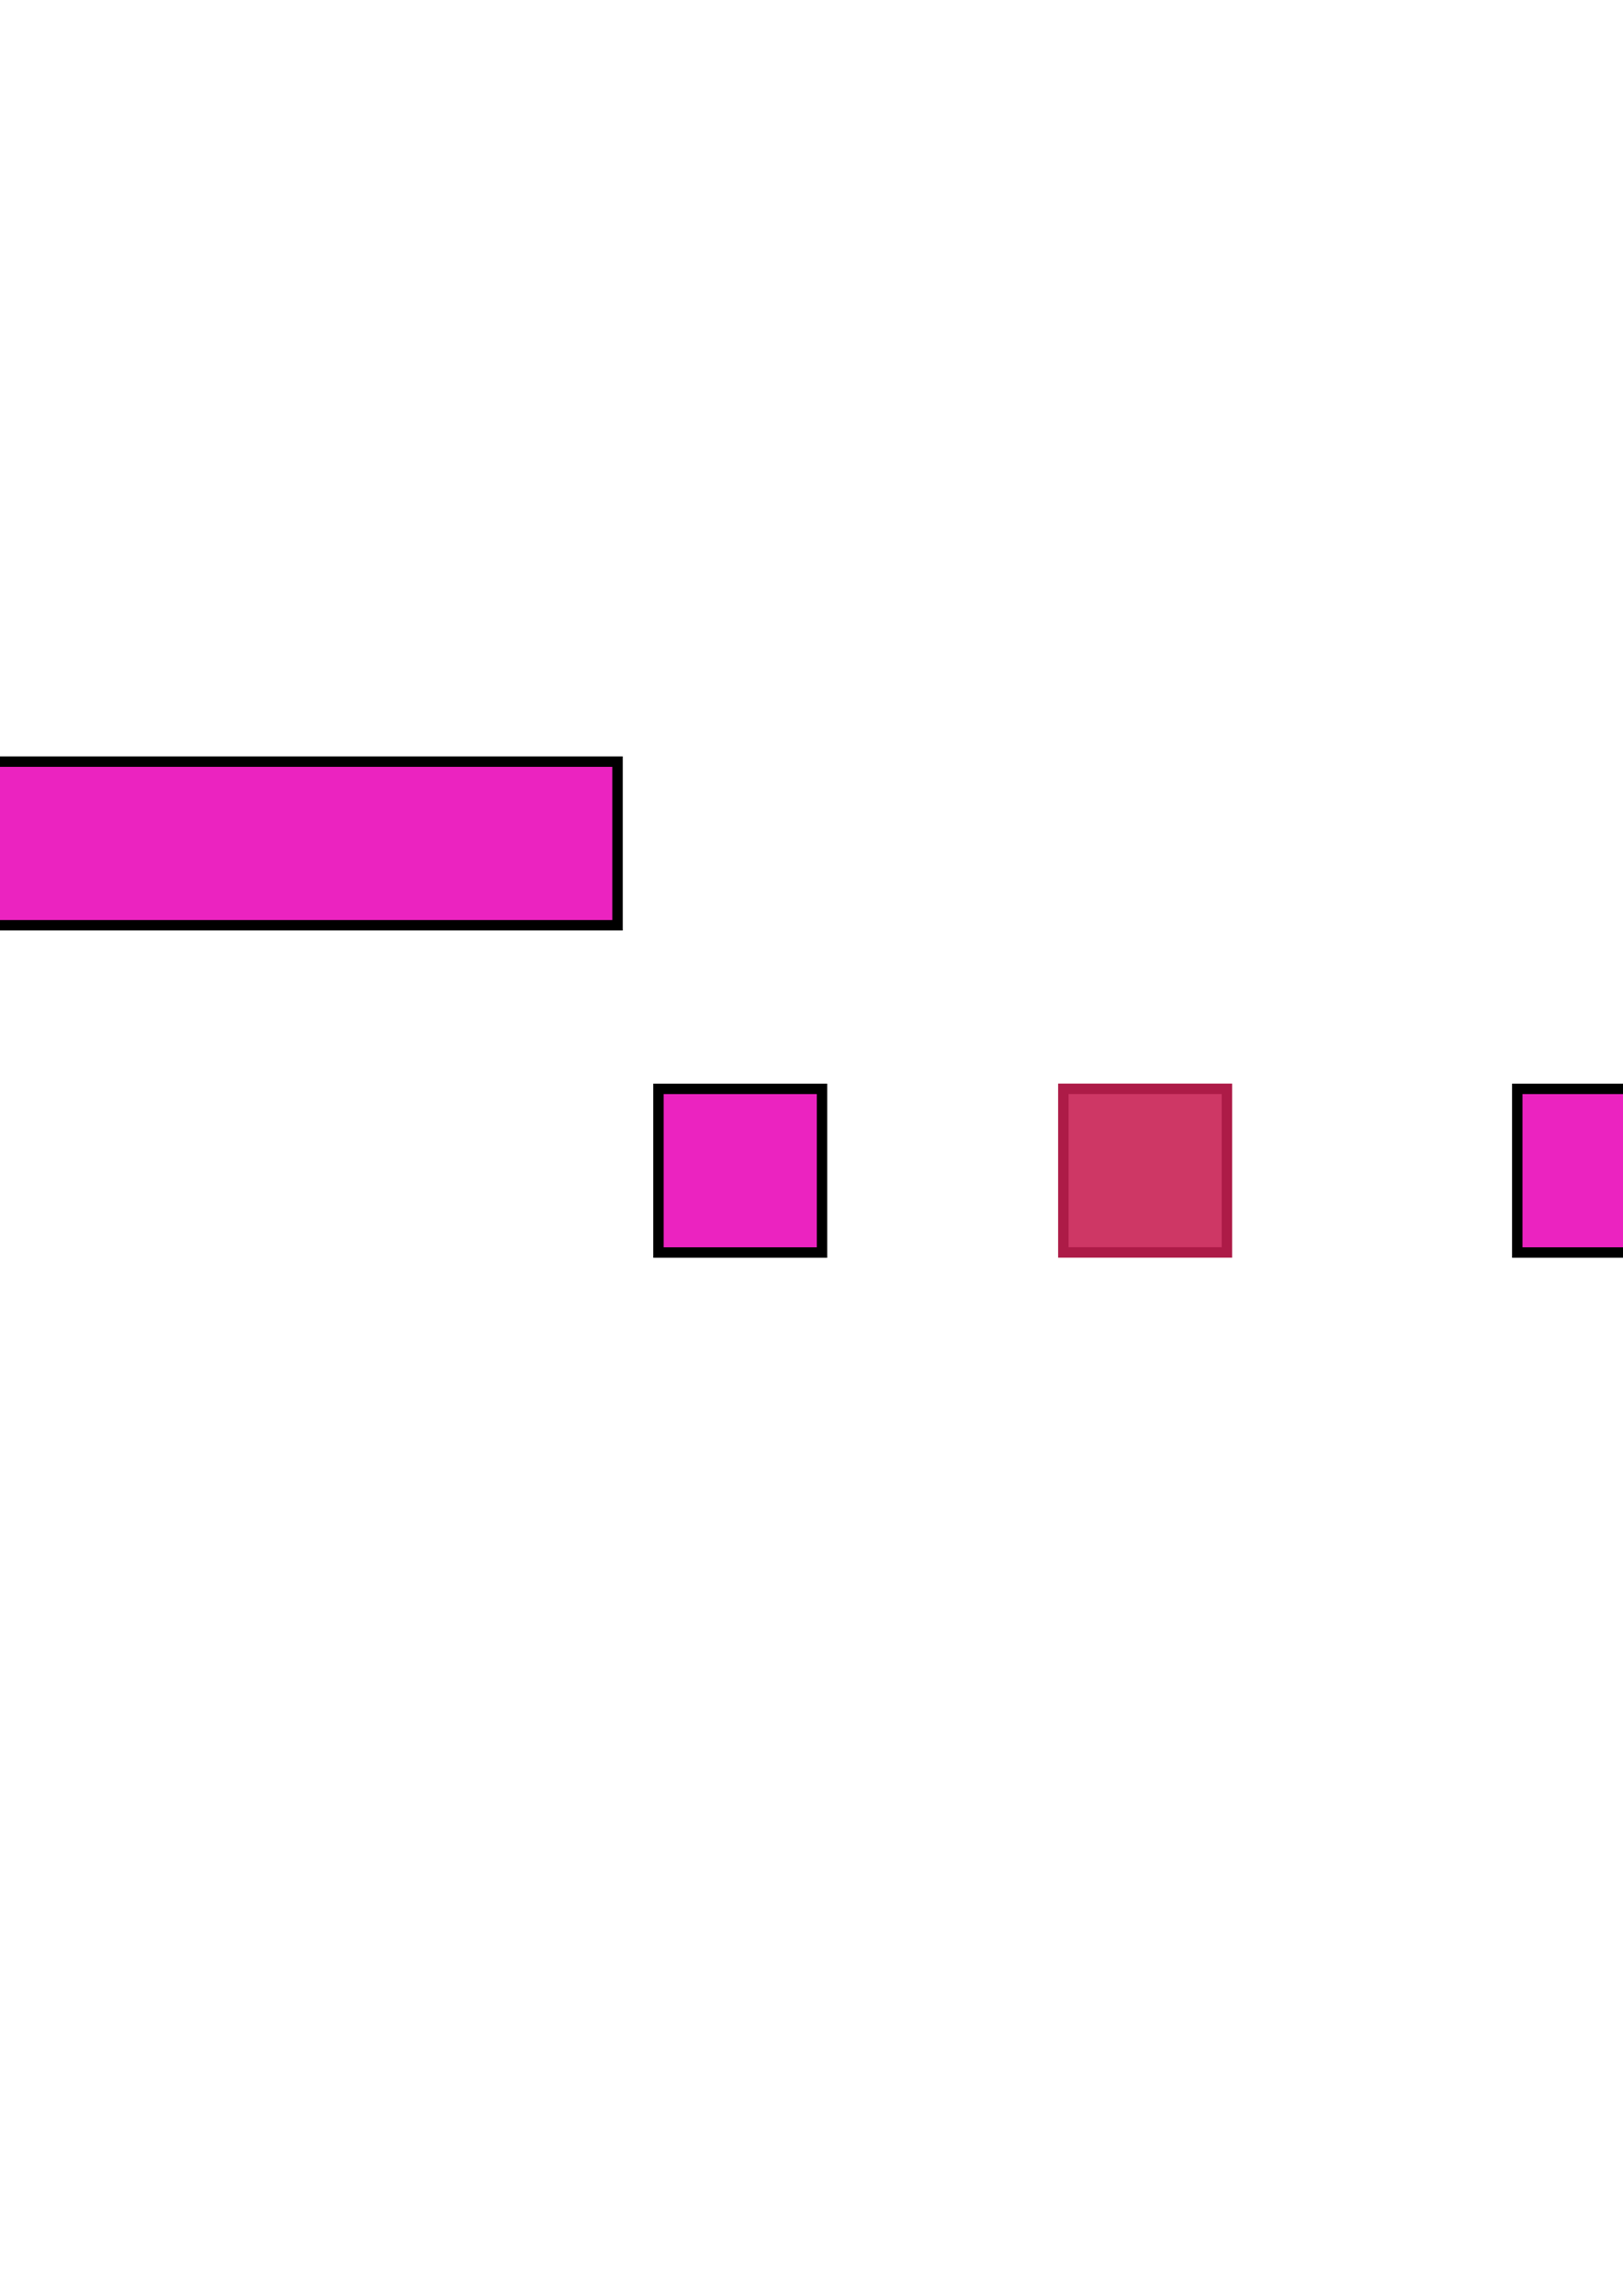 <?xml version="1.0" encoding="UTF-8" standalone="no"?>
<svg
   xmlns:dc="http://purl.org/dc/elements/1.1/"
   xmlns:cc="http://creativecommons.org/ns#"
   xmlns:rdf="http://www.w3.org/1999/02/22-rdf-syntax-ns#"
   xmlns:svg="http://www.w3.org/2000/svg"
   xmlns="http://www.w3.org/2000/svg"
   xmlns:sodipodi="http://sodipodi.sourceforge.net/DTD/sodipodi-0.dtd"
   xmlns:inkscape="http://www.inkscape.org/namespaces/inkscape"
   version="1.1"
   width="210mm"
   height="297mm"
   inkscape:version="0.47 r22583"
   id="svg2921"
   sodipodi:docname="level2.svg">
  <sodipodi:namedview
     pagecolor="#ffffff"
     bordercolor="#666666"
     borderopacity="1"
     objecttolerance="10"
     gridtolerance="10"
     guidetolerance="10"
     inkscape:pageopacity="0"
     inkscape:pageshadow="2"
     inkscape:window-width="1388"
     inkscape:window-height="882"
     id="namedview2953"
     showgrid="true"
     inkscape:zoom="0.22425739"
     inkscape:cx="372.04723"
     inkscape:cy="526.18108"
     inkscape:window-x="-3"
     inkscape:window-y="-3"
     inkscape:window-maximized="1"
     inkscape:current-layer="svg2921">
    <inkscape:grid
       type="xygrid"
       id="grid2856" />
  </sodipodi:namedview>
  <style
     id="style2923">
	.style0{
		fill:	#eb23c0;
		fill-rule:	evenodd;
		stroke:	#000000;
	}
	.style1{
		fill:	#eb23c0;
		fill-rule:	evenodd;
		stroke:	#000000;
		stroke-width:	5.1;
		stroke-linecap:	round;
	}
</style>
  <defs
     id="defs2927">
    <inkscape:perspective
       sodipodi:type="inkscape:persp3d"
       inkscape:vp_x="0 : 526.18109 : 1"
       inkscape:vp_y="0 : 1000 : 0"
       inkscape:vp_z="744.09448 : 526.18109 : 1"
       inkscape:persp3d-origin="372.04724 : 350.78739 : 1"
       id="perspective2929" />
  </defs>
  <rect
     style="fill:#eb23c0;fill-rule:evenodd;stroke:#000000;stroke-width:1.549"
     id="reference"
     class="style0"
     y="372.4"
     x="-840"
     height="80"
     width="480"
     inkscape:label="#rect2933" />
  <rect
     style="fill:#eb23c0;fill-rule:evenodd;stroke:#000000;stroke-width:5.1;stroke-linecap:round"
     id="rect2935"
     class="style1"
     y="452.4"
     x="-358"
     height="80"
     width="80" />
  <rect
     style="fill:#eb23c0;fill-rule:evenodd;stroke:#000000;stroke-width:5.1;stroke-linecap:round"
     id="rect2937"
     class="style1"
     y="532.4"
     x="-278"
     height="80"
     width="100" />
  <rect
     style="fill:#eb23c0;fill-rule:evenodd;stroke:#000000;stroke-width:5.1;stroke-linecap:round"
     id="rect2939"
     class="style1"
     y="452.4"
     x="-178"
     height="80"
     width="80" />
  <rect
     style="fill:#eb23c0;fill-rule:evenodd;stroke:#000000;stroke-width:5.1;stroke-linecap:round"
     id="rect2941"
     class="style1"
     y="372.4"
     x="-98"
     height="80"
     width="400" />
  <rect
     style="fill:#eb23c0;fill-rule:evenodd;stroke:#000000;stroke-width:5.1;stroke-linecap:round"
     id="rect2943"
     class="style1"
     y="532.4"
     x="322"
     height="80"
     width="80" />
  <rect
     style="fill:#eb23c0;fill-rule:evenodd;stroke:#000000;stroke-width:5.1;stroke-linecap:round"
     id="rect2945"
     class="style1"
     y="532.4"
     x="742"
     height="80"
     width="80" />
  <rect
     style="fill:#eb23c0;fill-rule:evenodd;stroke:#000000;stroke-width:5.1;stroke-linecap:round"
     id="rect2947"
     class="style1"
     y="612.4"
     x="822"
     height="40"
     width="120" />
  <rect
     style="fill:#eb23c0;fill-rule:evenodd;stroke:#000000;stroke-width:5.1;stroke-linecap:round"
     id="rect2949"
     class="style1"
     y="412.4"
     x="942"
     height="240"
     width="200" />
  <rect
     style="fill:#eb23c0;fill-rule:evenodd;stroke:#000000;stroke-width:5.1;stroke-linecap:round"
     id="teleporter"
     class="style1"
     y="532.4"
     x="842"
     height="80"
     width="80"
     inkscape:label="#rect2951" />
  <rect
     style="fill:#ce3765;fill-opacity:1;fill-rule:evenodd;stroke:#ad1b47;stroke-width:5.1;stroke-linecap:round;stroke-linejoin:miter;stroke-miterlimit:4;stroke-opacity:1;stroke-dasharray:none;stroke-dashoffset:0"
     id="rect2858"
     width="80"
     height="80"
     x="520"
     y="532.362" />
</svg>

